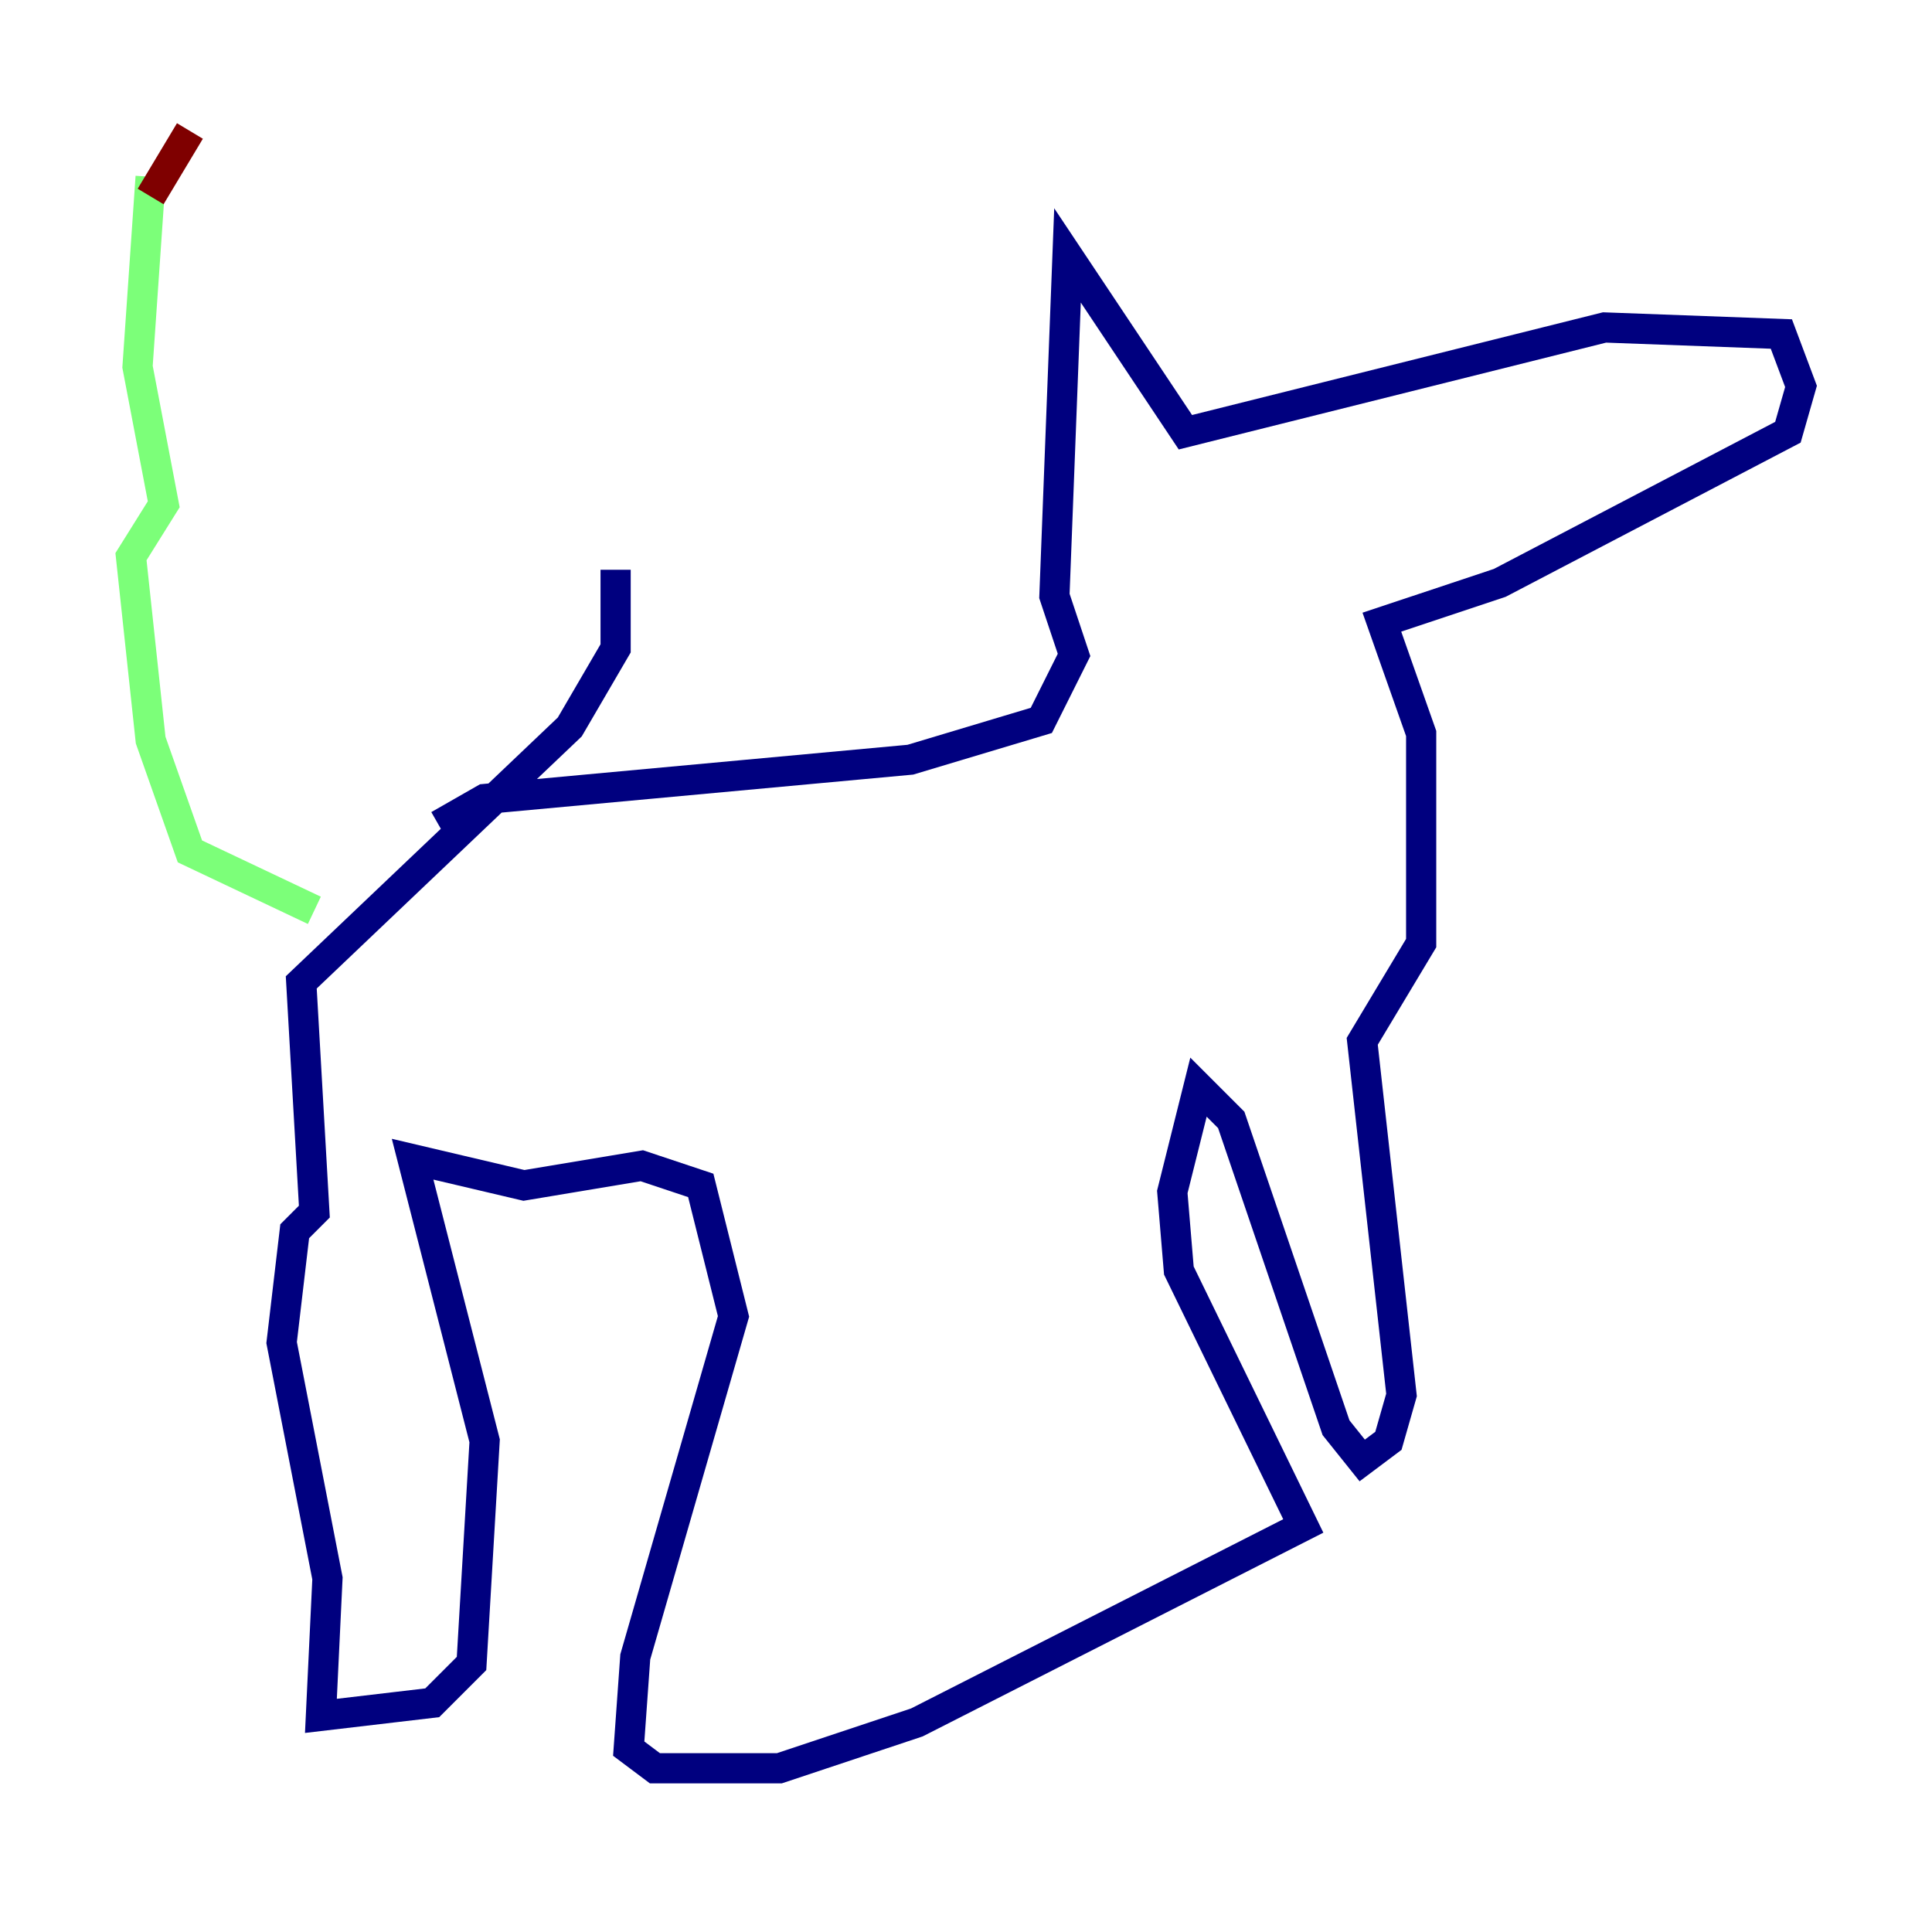 <?xml version="1.0" encoding="utf-8" ?>
<svg baseProfile="tiny" height="128" version="1.2" viewBox="0,0,128,128" width="128" xmlns="http://www.w3.org/2000/svg" xmlns:ev="http://www.w3.org/2001/xml-events" xmlns:xlink="http://www.w3.org/1999/xlink"><defs /><polyline fill="none" points="29.071,54.671 32.108,52.936 60.312,50.332 68.99,47.729 71.159,43.39 69.858,39.485 70.725,16.922 78.536,28.637 106.305,21.695 118.02,22.129 119.322,25.6 118.454,28.637 99.363,38.617 91.552,41.22 94.156,48.597 94.156,62.481 90.251,68.99 92.854,92.42 91.986,95.458 90.251,96.759 88.515,94.59 81.573,74.197 79.403,72.027 77.668,78.969 78.102,84.176 86.346,101.098 60.746,114.115 51.634,117.153 43.39,117.153 41.654,115.851 42.088,109.776 48.597,87.214 46.427,78.536 42.522,77.234 34.712,78.536 27.336,76.8 32.108,95.458 31.241,110.21 28.637,112.814 21.261,113.681 21.695,104.57 18.658,88.949 19.525,81.573 20.827,80.271 19.959,65.085 37.749,48.163 40.786,42.956 40.786,37.749" stroke="#00007f" stroke-width="2" /><polyline fill="none" points="20.827,60.312 12.583,56.407 9.98,49.031 8.678,36.881 10.848,33.41 9.112,24.298 9.98,11.715" stroke="#7cff79" stroke-width="2" /><polyline fill="none" points="9.98,13.017 12.583,8.678" stroke="#7f0000" stroke-width="2" /></svg>